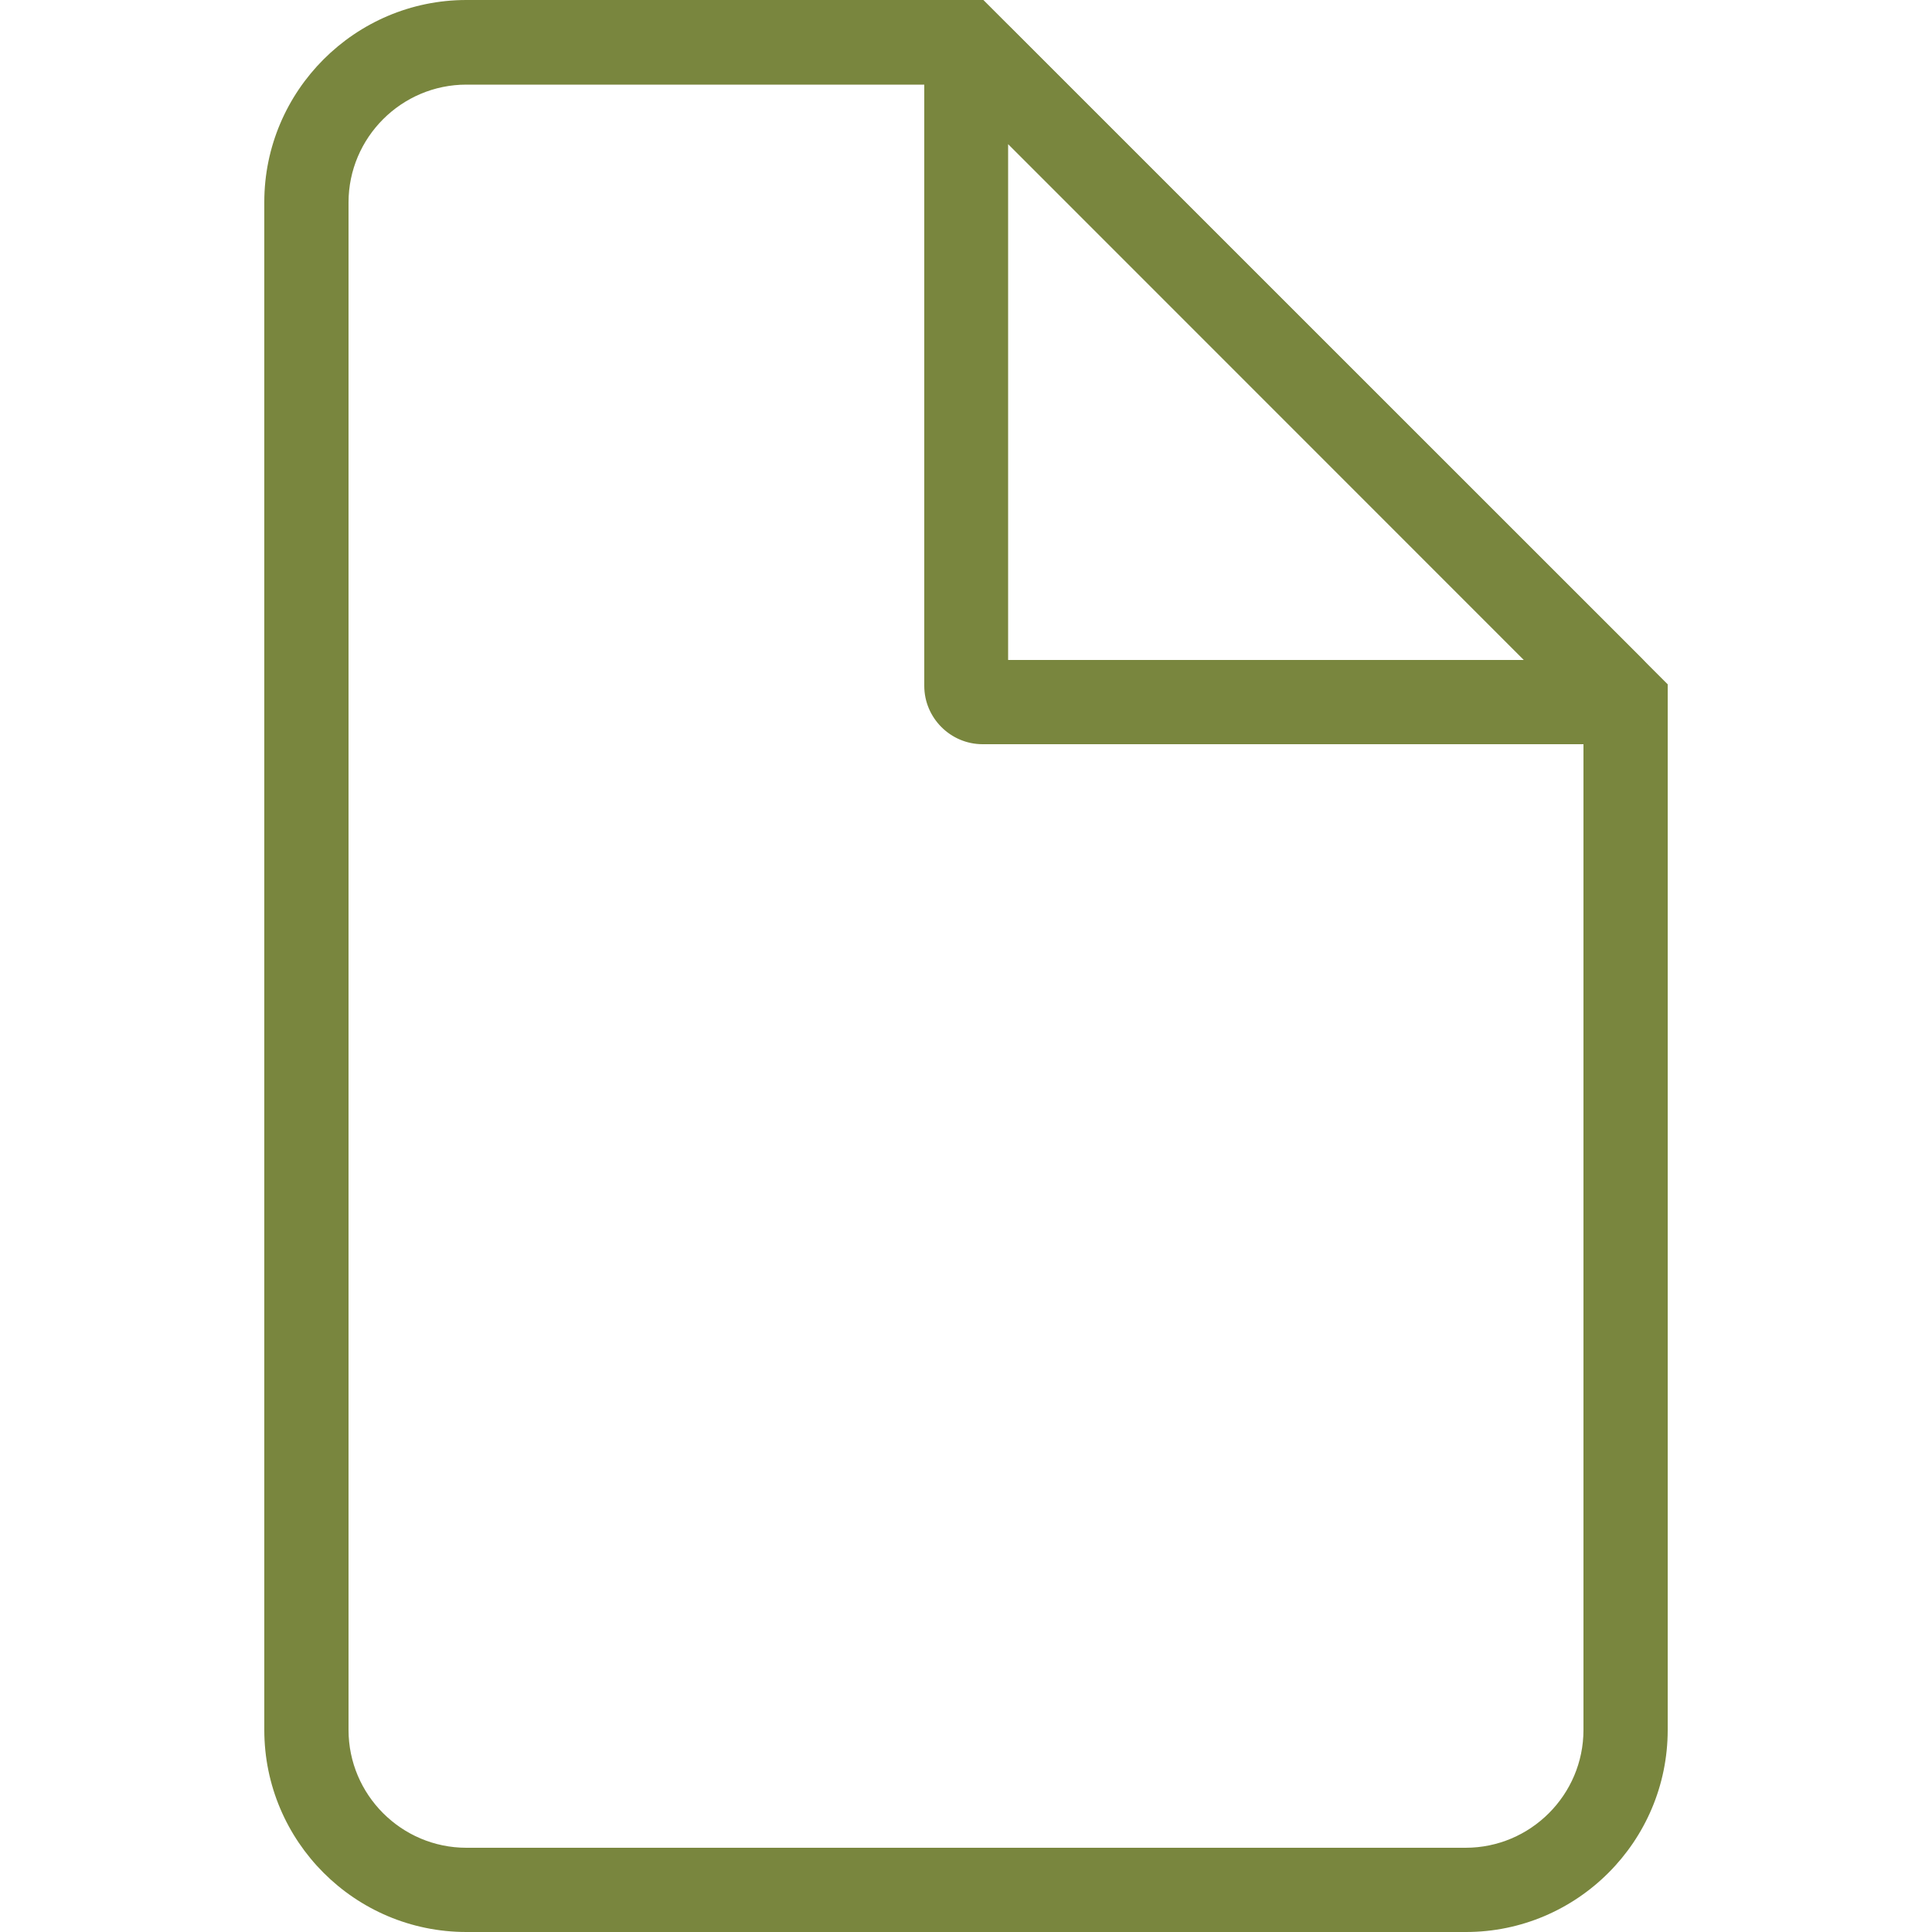 <?xml version="1.0" encoding="utf-8"?>
<!-- Generator: Adobe Illustrator 23.0.2, SVG Export Plug-In . SVG Version: 6.00 Build 0)  -->
<svg version="1.1" id="Layer_1" xmlns="http://www.w3.org/2000/svg" xmlns:xlink="http://www.w3.org/1999/xlink" x="0px" y="0px"
	 viewBox="0 0 500 500" style="enable-background:new 0 0 500 500;" xml:space="preserve">
<style type="text/css">
	.st0{fill:#79863E;}
</style>
<g>
	<g>
		<g>
			<path class="st0" d="M379.4,500H120.7c-28.9,0-52.3-23.5-52.3-52.3V52.3C68.4,23.5,91.9,0,120.7,0h133.8l177.1,177.1v270.6
				C431.6,476.6,408.1,500,379.4,500z M120.7,21.9c-16.8,0-30.5,13.7-30.5,30.5v395.3c0,16.8,13.7,30.5,30.5,30.5h258.6
				c16.8,0,30.5-13.7,30.5-30.5V186.2L245.6,21.9H120.7z"/>
		</g>
	</g>
	<g>
		<g>
			<path class="st0" d="M415.8,192.6H254.3c-8.3,0-15.1-6.8-15.1-15.1V16.6c0-5.4,3.2-10.2,8.1-12.2c5-2,10.6-0.9,14.4,2.9
				L425,170.5c3.7,3.8,4.8,9.2,2.8,14.1C425.7,189.6,421,192.6,415.8,192.6z M260.9,170.8h133.5L260.9,37.3V170.8z"/>
		</g>
	</g>
</g>
</svg>
